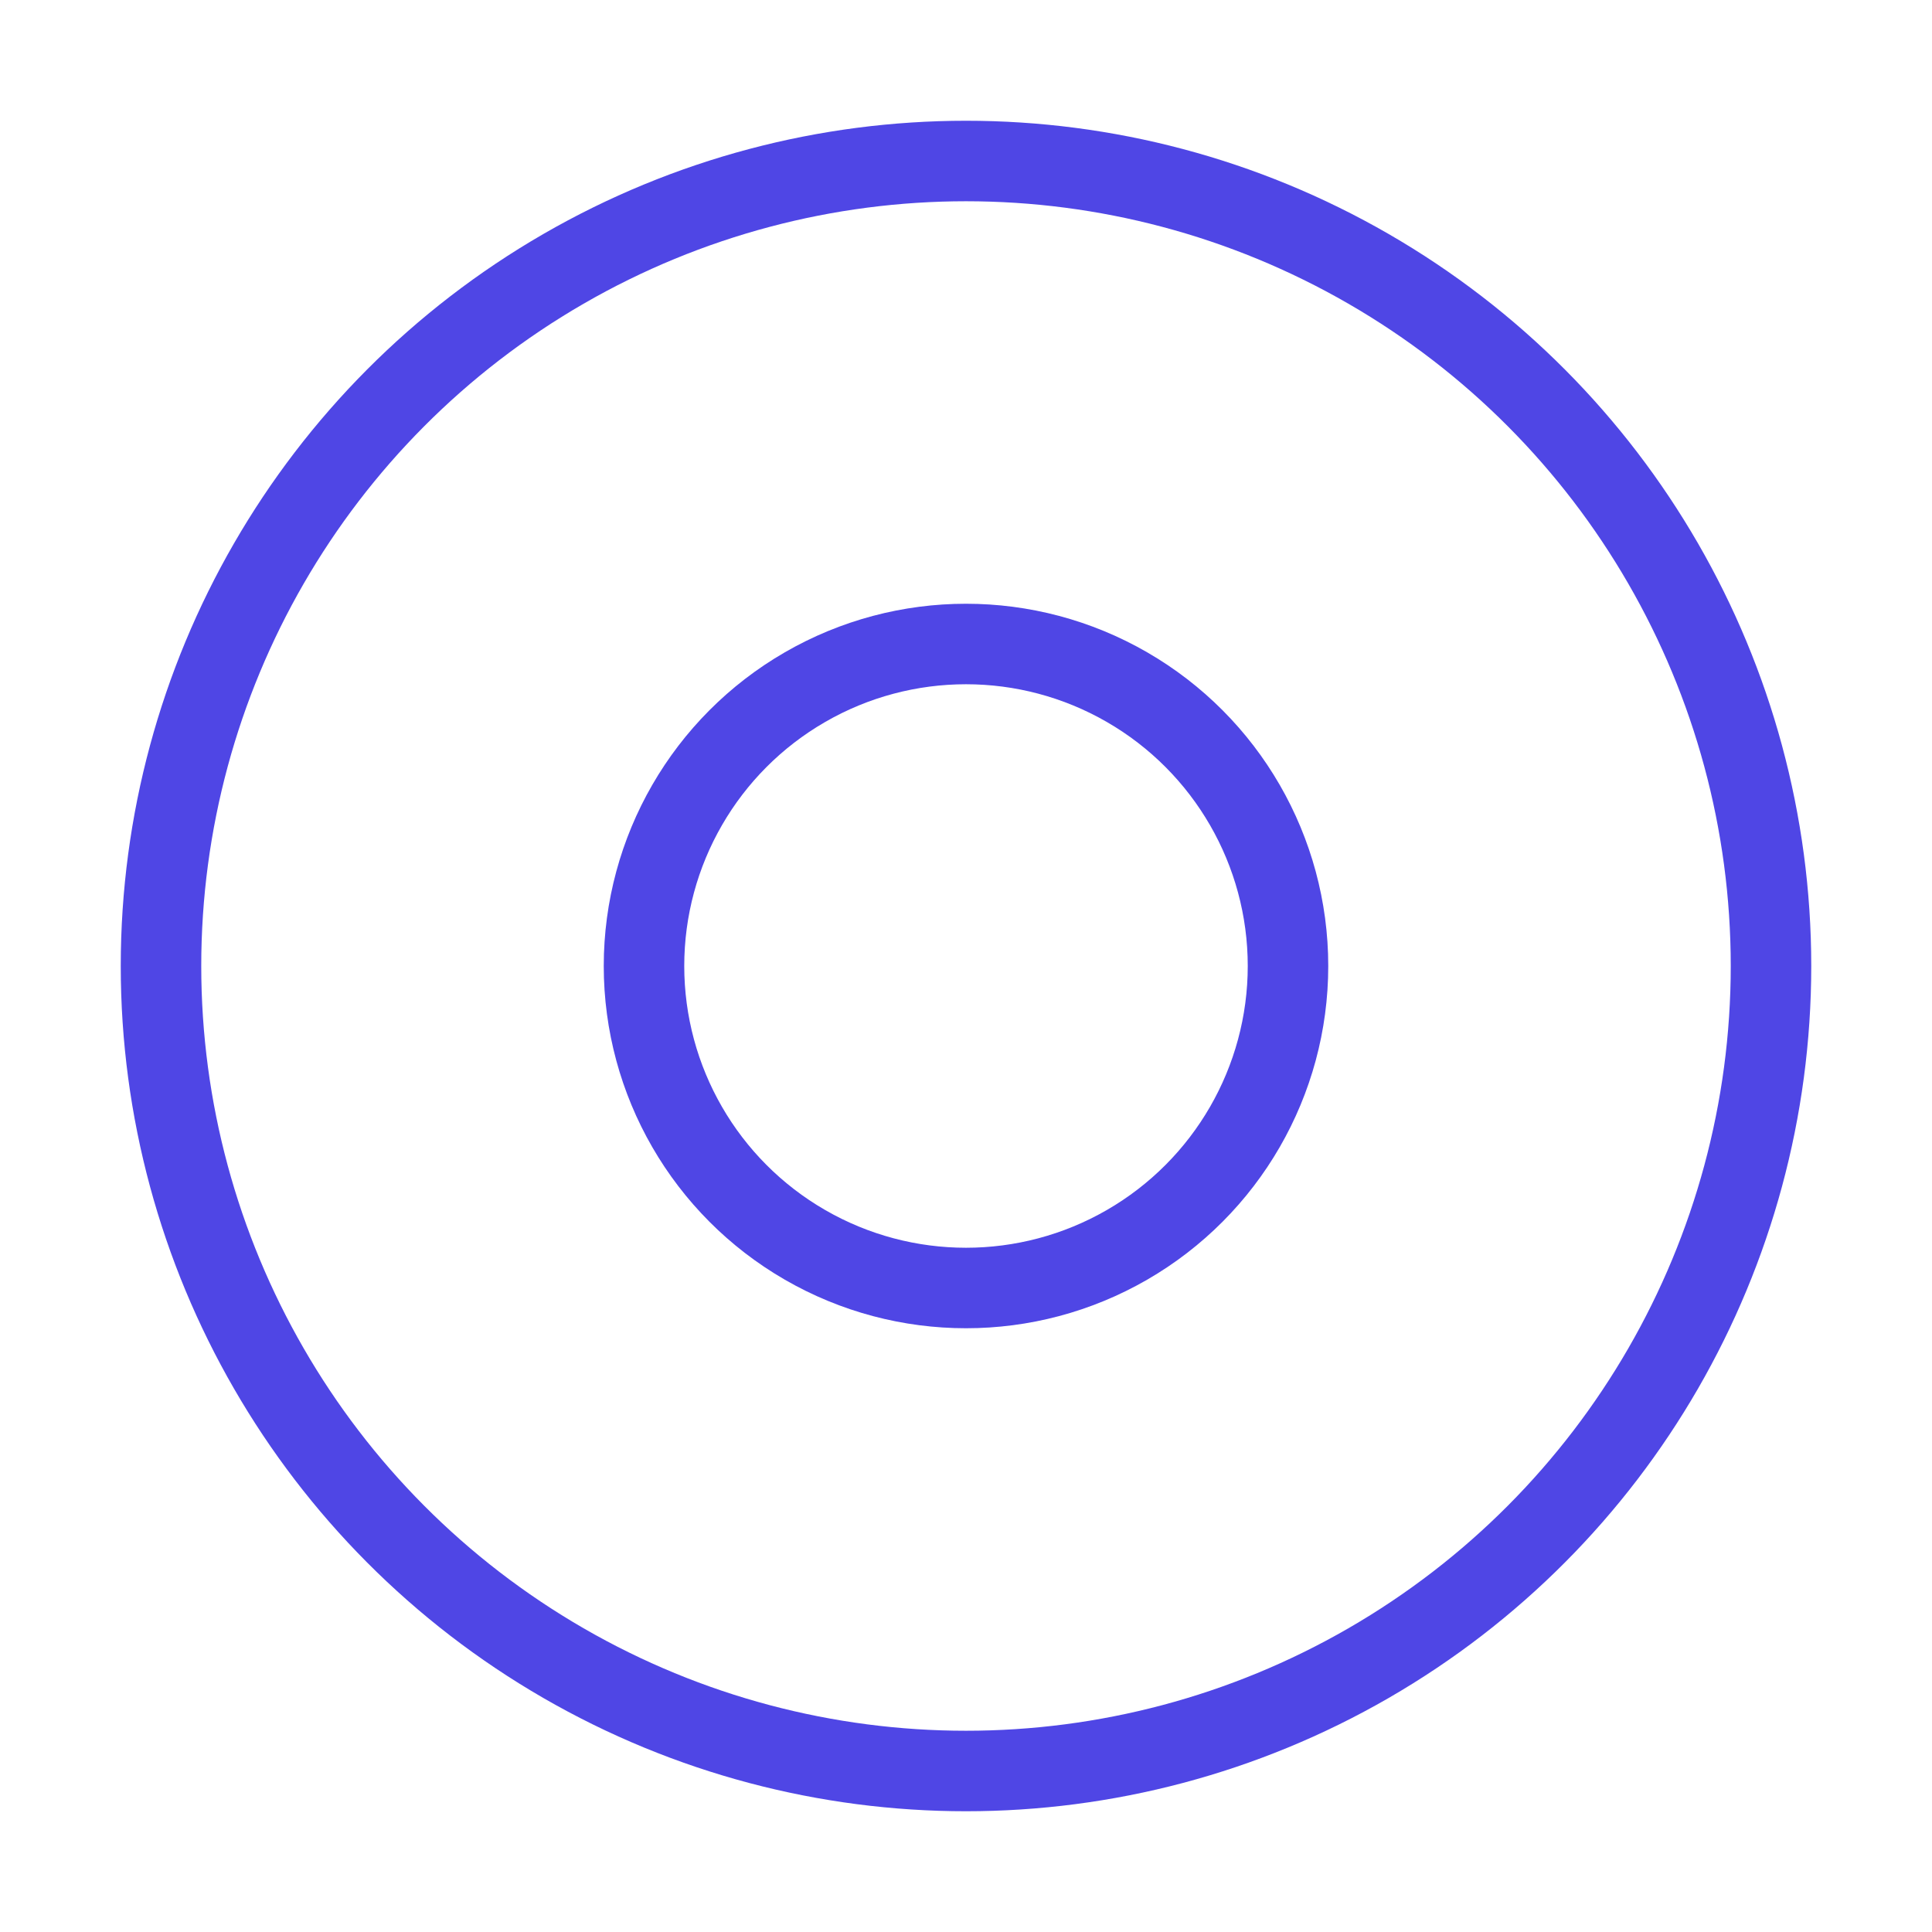 <?xml version="1.0" encoding="UTF-8"?><svg width="38" height="38" viewBox="0 0 48 48" fill="none" xmlns="http://www.w3.org/2000/svg"><circle cx="24" cy="24" r="20" fill="none" stroke="#4f46e5" stroke-width="2"/><circle cx="24" cy="24" r="8" fill="none" stroke="#4f46e5" stroke-width="2" stroke-linecap="round" stroke-linejoin="round"/></svg>